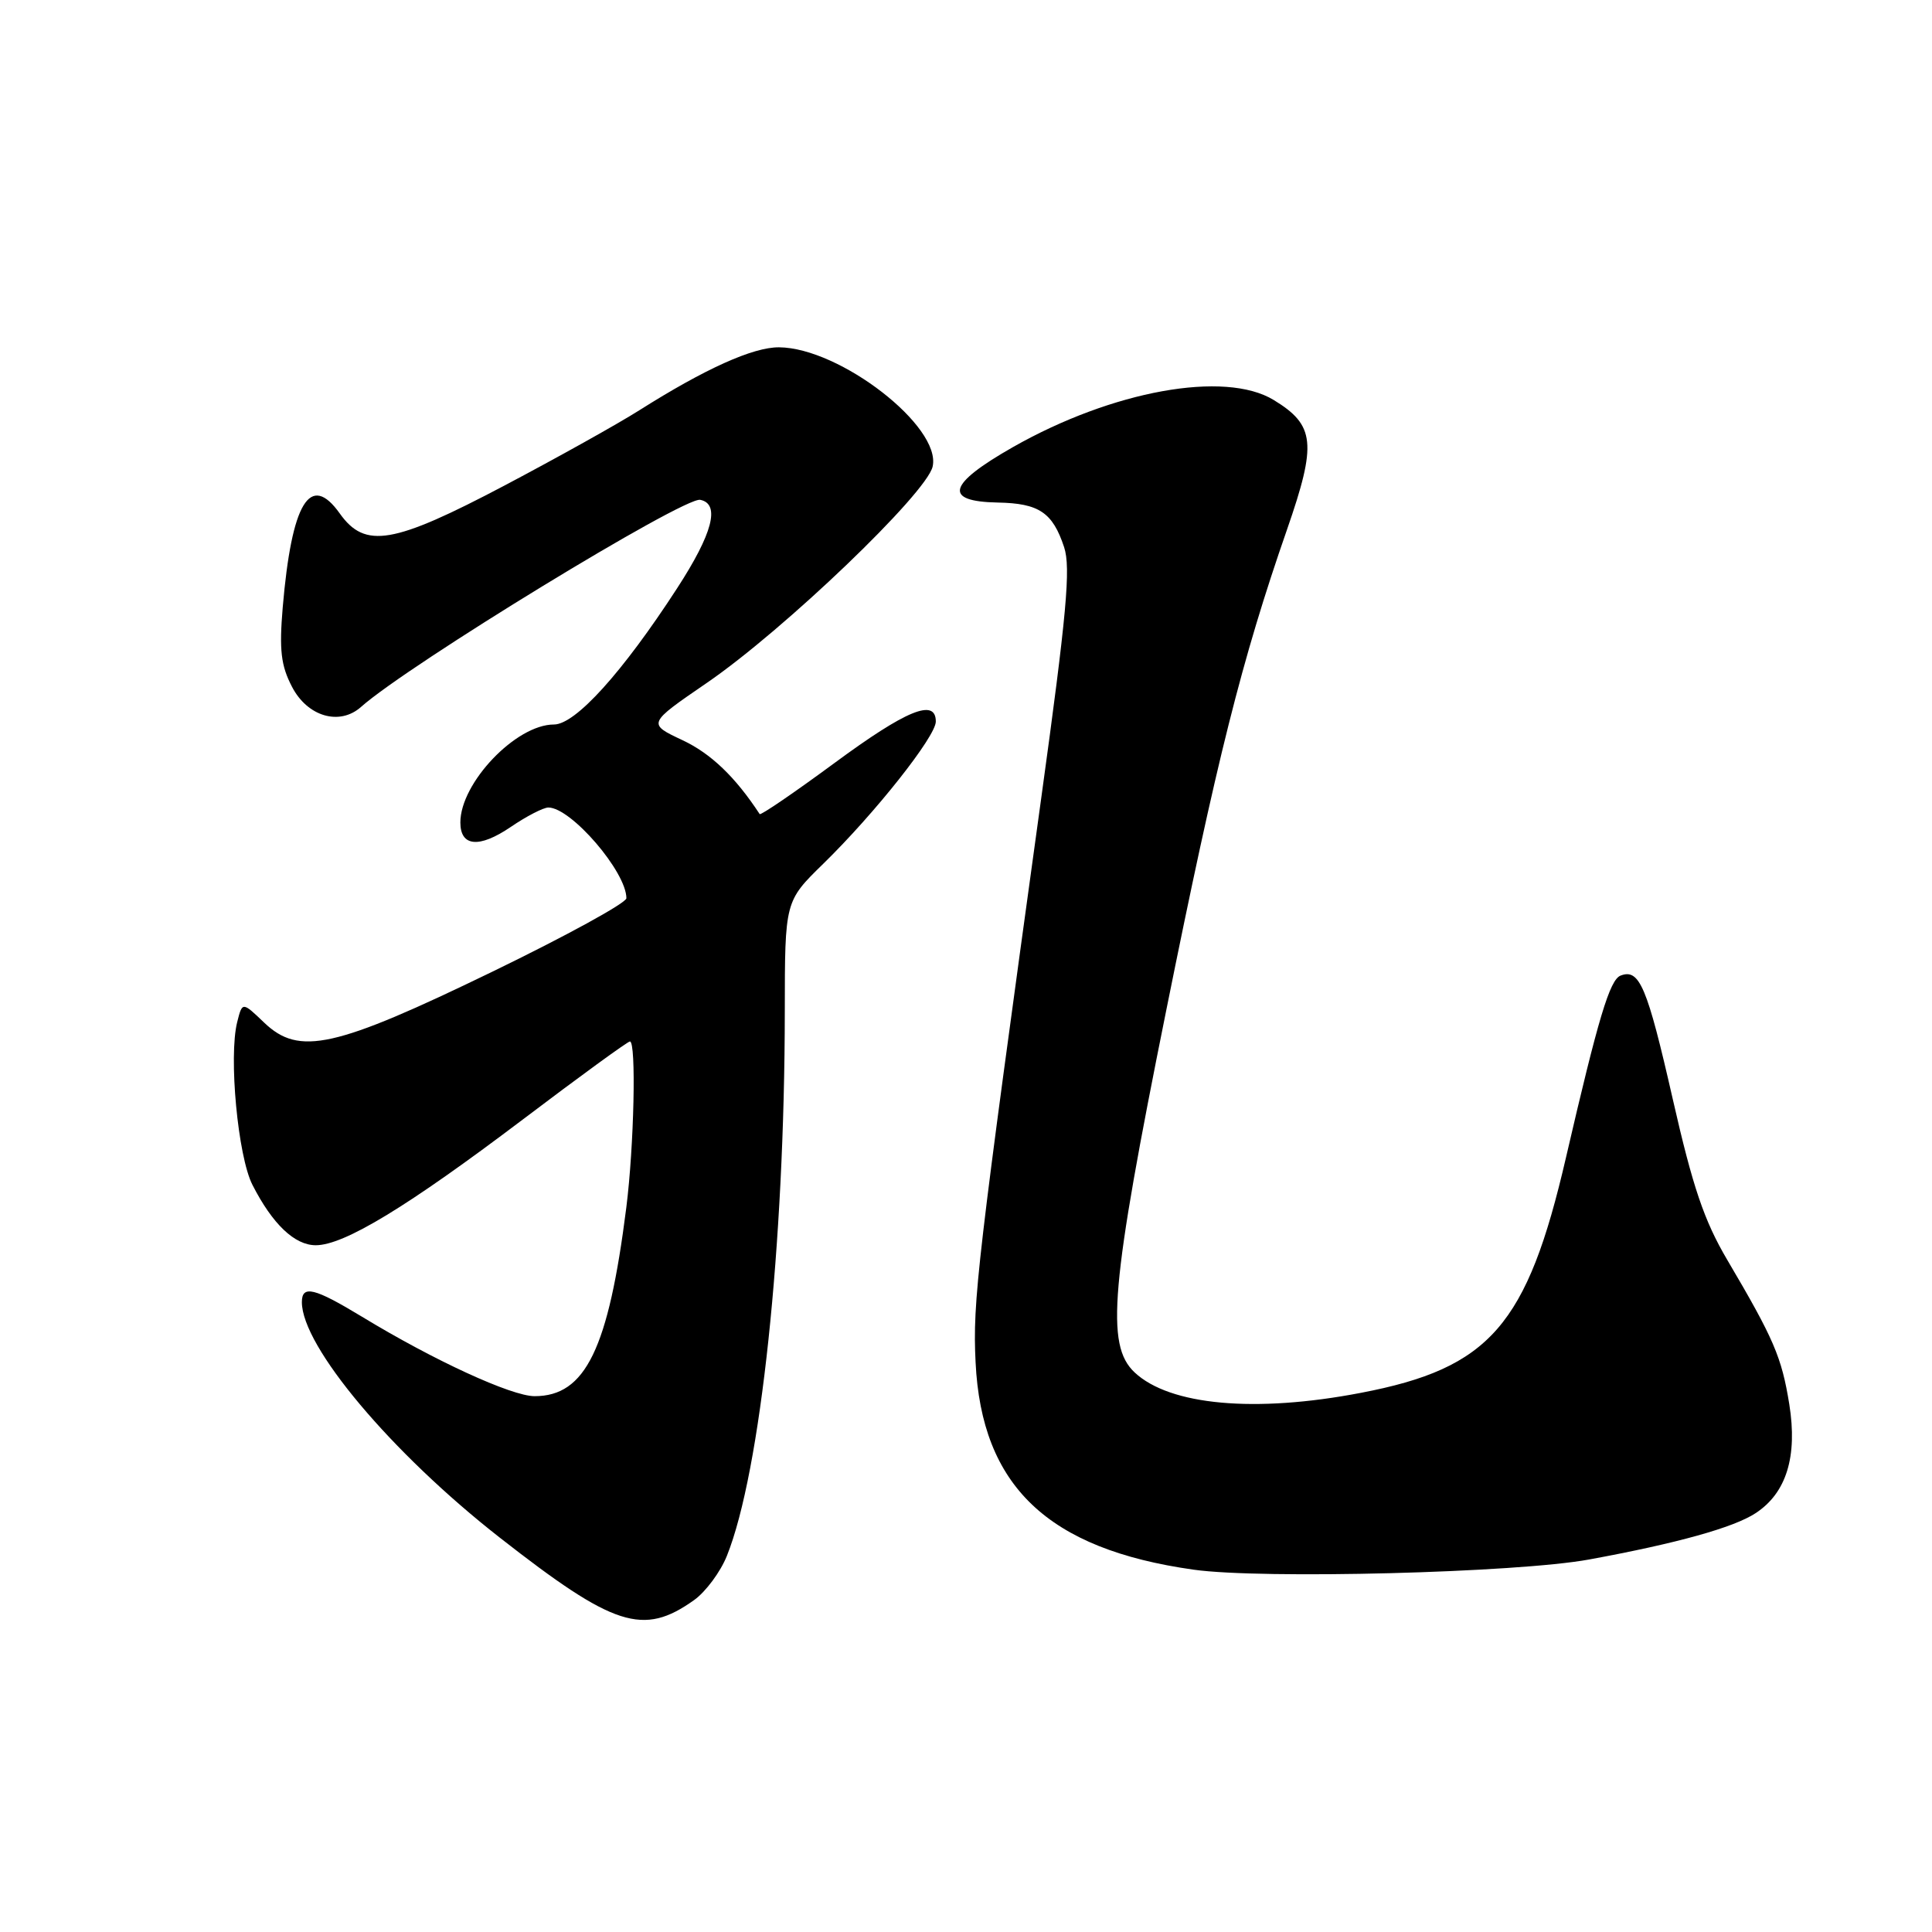 <?xml version="1.0" encoding="UTF-8" standalone="no"?>
<!DOCTYPE svg PUBLIC "-//W3C//DTD SVG 1.1//EN" "http://www.w3.org/Graphics/SVG/1.1/DTD/svg11.dtd" >
<svg xmlns="http://www.w3.org/2000/svg" xmlns:xlink="http://www.w3.org/1999/xlink" version="1.1" viewBox="0 0 256 256">
 <g >
 <path fill="currentColor"
d=" M 91.97 212.02 C 93.51 210.92 95.47 208.28 96.32 206.15 C 100.79 194.99 103.97 165.02 103.99 133.96 C 104.00 119.42 104.00 119.42 109.08 114.46 C 115.95 107.75 124.00 97.58 124.00 95.61 C 124.00 92.48 120.11 94.07 110.55 101.12 C 105.24 105.03 100.79 108.07 100.66 107.87 C 97.43 102.94 94.20 99.85 90.44 98.08 C 85.78 95.89 85.78 95.89 93.64 90.50 C 103.85 83.51 122.79 65.37 123.58 61.82 C 124.77 56.52 111.29 46.08 103.22 46.02 C 99.77 46.00 93.44 48.85 84.72 54.36 C 81.85 56.18 73.81 60.66 66.86 64.33 C 52.09 72.12 48.38 72.75 45.03 68.05 C 41.10 62.52 38.65 66.56 37.46 80.50 C 36.99 86.13 37.22 88.18 38.69 91.00 C 40.74 94.96 45.00 96.20 47.84 93.67 C 54.14 88.07 90.65 65.78 92.79 66.23 C 95.46 66.78 94.44 70.68 89.72 77.95 C 82.48 89.11 76.25 96.00 73.40 96.00 C 68.38 96.00 61.00 103.73 61.00 108.98 C 61.00 112.19 63.49 112.42 67.67 109.58 C 69.75 108.16 72.00 107.00 72.66 107.00 C 75.67 107.00 83.00 115.52 83.00 119.02 C 83.00 119.64 75.02 124.01 65.27 128.74 C 44.32 138.90 39.64 139.94 35.00 135.50 C 32.11 132.73 32.11 132.73 31.43 135.43 C 30.28 140.00 31.52 153.22 33.45 157.00 C 36.10 162.20 39.04 165.00 41.84 165.00 C 45.59 165.00 53.97 159.91 69.22 148.38 C 76.76 142.67 83.17 138.00 83.47 138.00 C 84.32 138.00 84.02 151.84 82.99 160.00 C 80.62 178.74 77.58 185.00 70.84 185.00 C 67.78 185.00 57.50 180.27 47.96 174.47 C 41.64 170.64 40.00 170.24 40.00 172.54 C 40.00 178.40 51.86 192.51 66.23 203.75 C 81.36 215.58 85.22 216.83 91.97 212.02 Z  M 210.57 206.64 C 222.18 204.51 229.73 202.41 232.63 200.50 C 236.71 197.83 238.20 193.00 237.09 186.07 C 236.08 179.82 235.05 177.42 228.87 166.94 C 225.81 161.75 224.30 157.30 221.65 145.64 C 218.25 130.70 217.24 128.31 214.74 129.27 C 213.30 129.82 211.79 134.85 207.50 153.38 C 202.35 175.64 197.42 181.29 180.32 184.56 C 166.32 187.25 154.99 186.22 150.34 181.85 C 146.48 178.22 147.15 170.48 154.53 133.89 C 161.24 100.58 164.54 87.42 170.55 70.13 C 174.50 58.75 174.25 56.34 168.77 53.00 C 162.30 49.06 147.39 51.76 134.21 59.25 C 125.55 64.18 124.93 66.45 132.21 66.59 C 137.67 66.69 139.48 67.90 141.00 72.50 C 141.90 75.22 141.34 81.33 137.98 105.67 C 129.45 167.50 128.87 172.42 129.27 180.50 C 130.06 196.92 138.84 205.27 158.16 207.99 C 167.24 209.27 200.99 208.40 210.57 206.64 Z "/>
</g>
</svg>